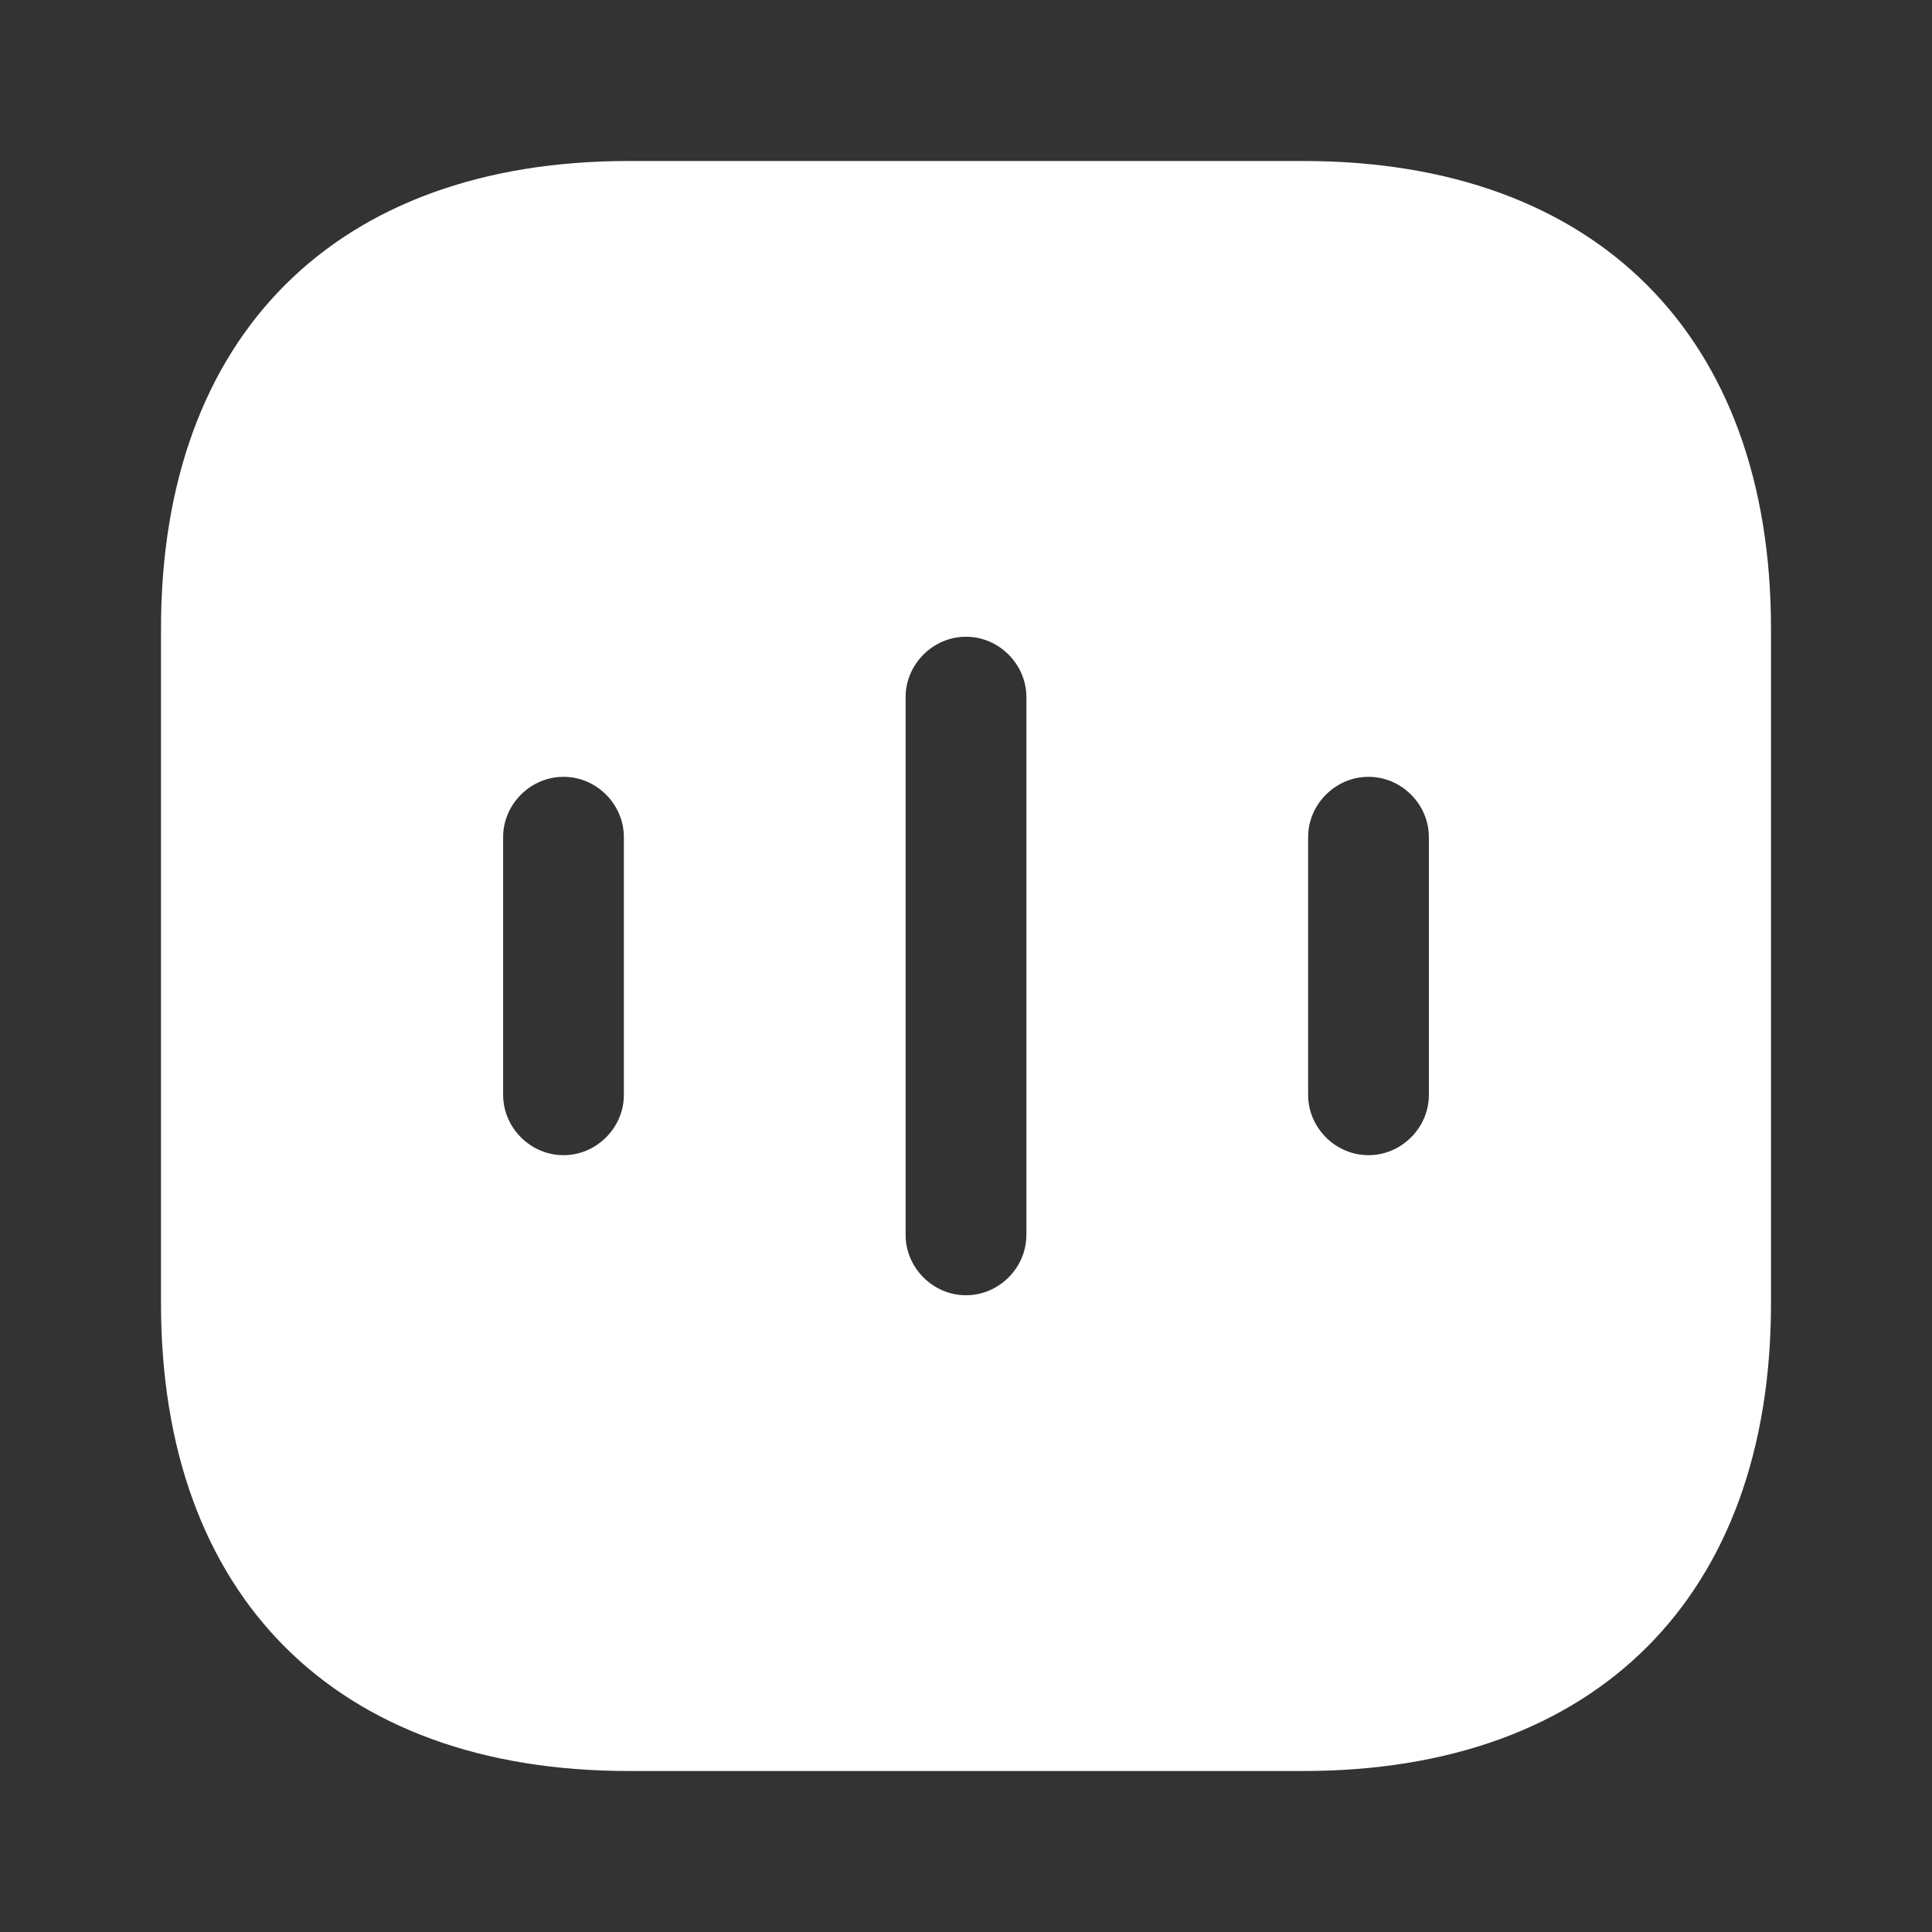 <svg width="24" height="24" viewBox="0 0 24 24" fill="none" xmlns="http://www.w3.org/2000/svg">
<rect x="0" y="0" width="24" height="24" fill="#333333" stroke="none"/>
<path d="M7.81 2.5H16.19C17.911 2.5 19.224 3.011 20.106 3.894C20.989 4.776 21.5 6.089 21.5 7.81V16.19C21.5 17.911 20.989 19.224 20.106 20.106C19.224 20.989 17.911 21.5 16.19 21.5H7.81C6.089 21.5 4.776 20.989 3.894 20.106C3.011 19.224 2.5 17.911 2.5 16.19V7.81C2.5 6.089 3.011 4.776 3.894 3.894C4.776 3.011 6.089 2.5 7.81 2.5ZM7 14.85C7.686 14.85 8.25 14.286 8.25 13.6V10.4C8.25 9.714 7.686 9.15 7 9.15C6.314 9.15 5.75 9.714 5.75 10.4V13.6C5.75 14.286 6.314 14.85 7 14.85ZM12 16.59C12.686 16.59 13.25 16.026 13.25 15.34V8.66C13.25 7.974 12.686 7.41 12 7.41C11.314 7.41 10.75 7.974 10.75 8.66V15.34C10.75 16.026 11.314 16.59 12 16.59ZM17 14.85C17.686 14.85 18.25 14.286 18.25 13.6V10.4C18.25 9.714 17.686 9.15 17 9.15C16.314 9.15 15.75 9.714 15.75 10.4V13.6C15.75 14.286 16.314 14.85 17 14.85Z" fill="white" stroke="white"/>
</svg>

